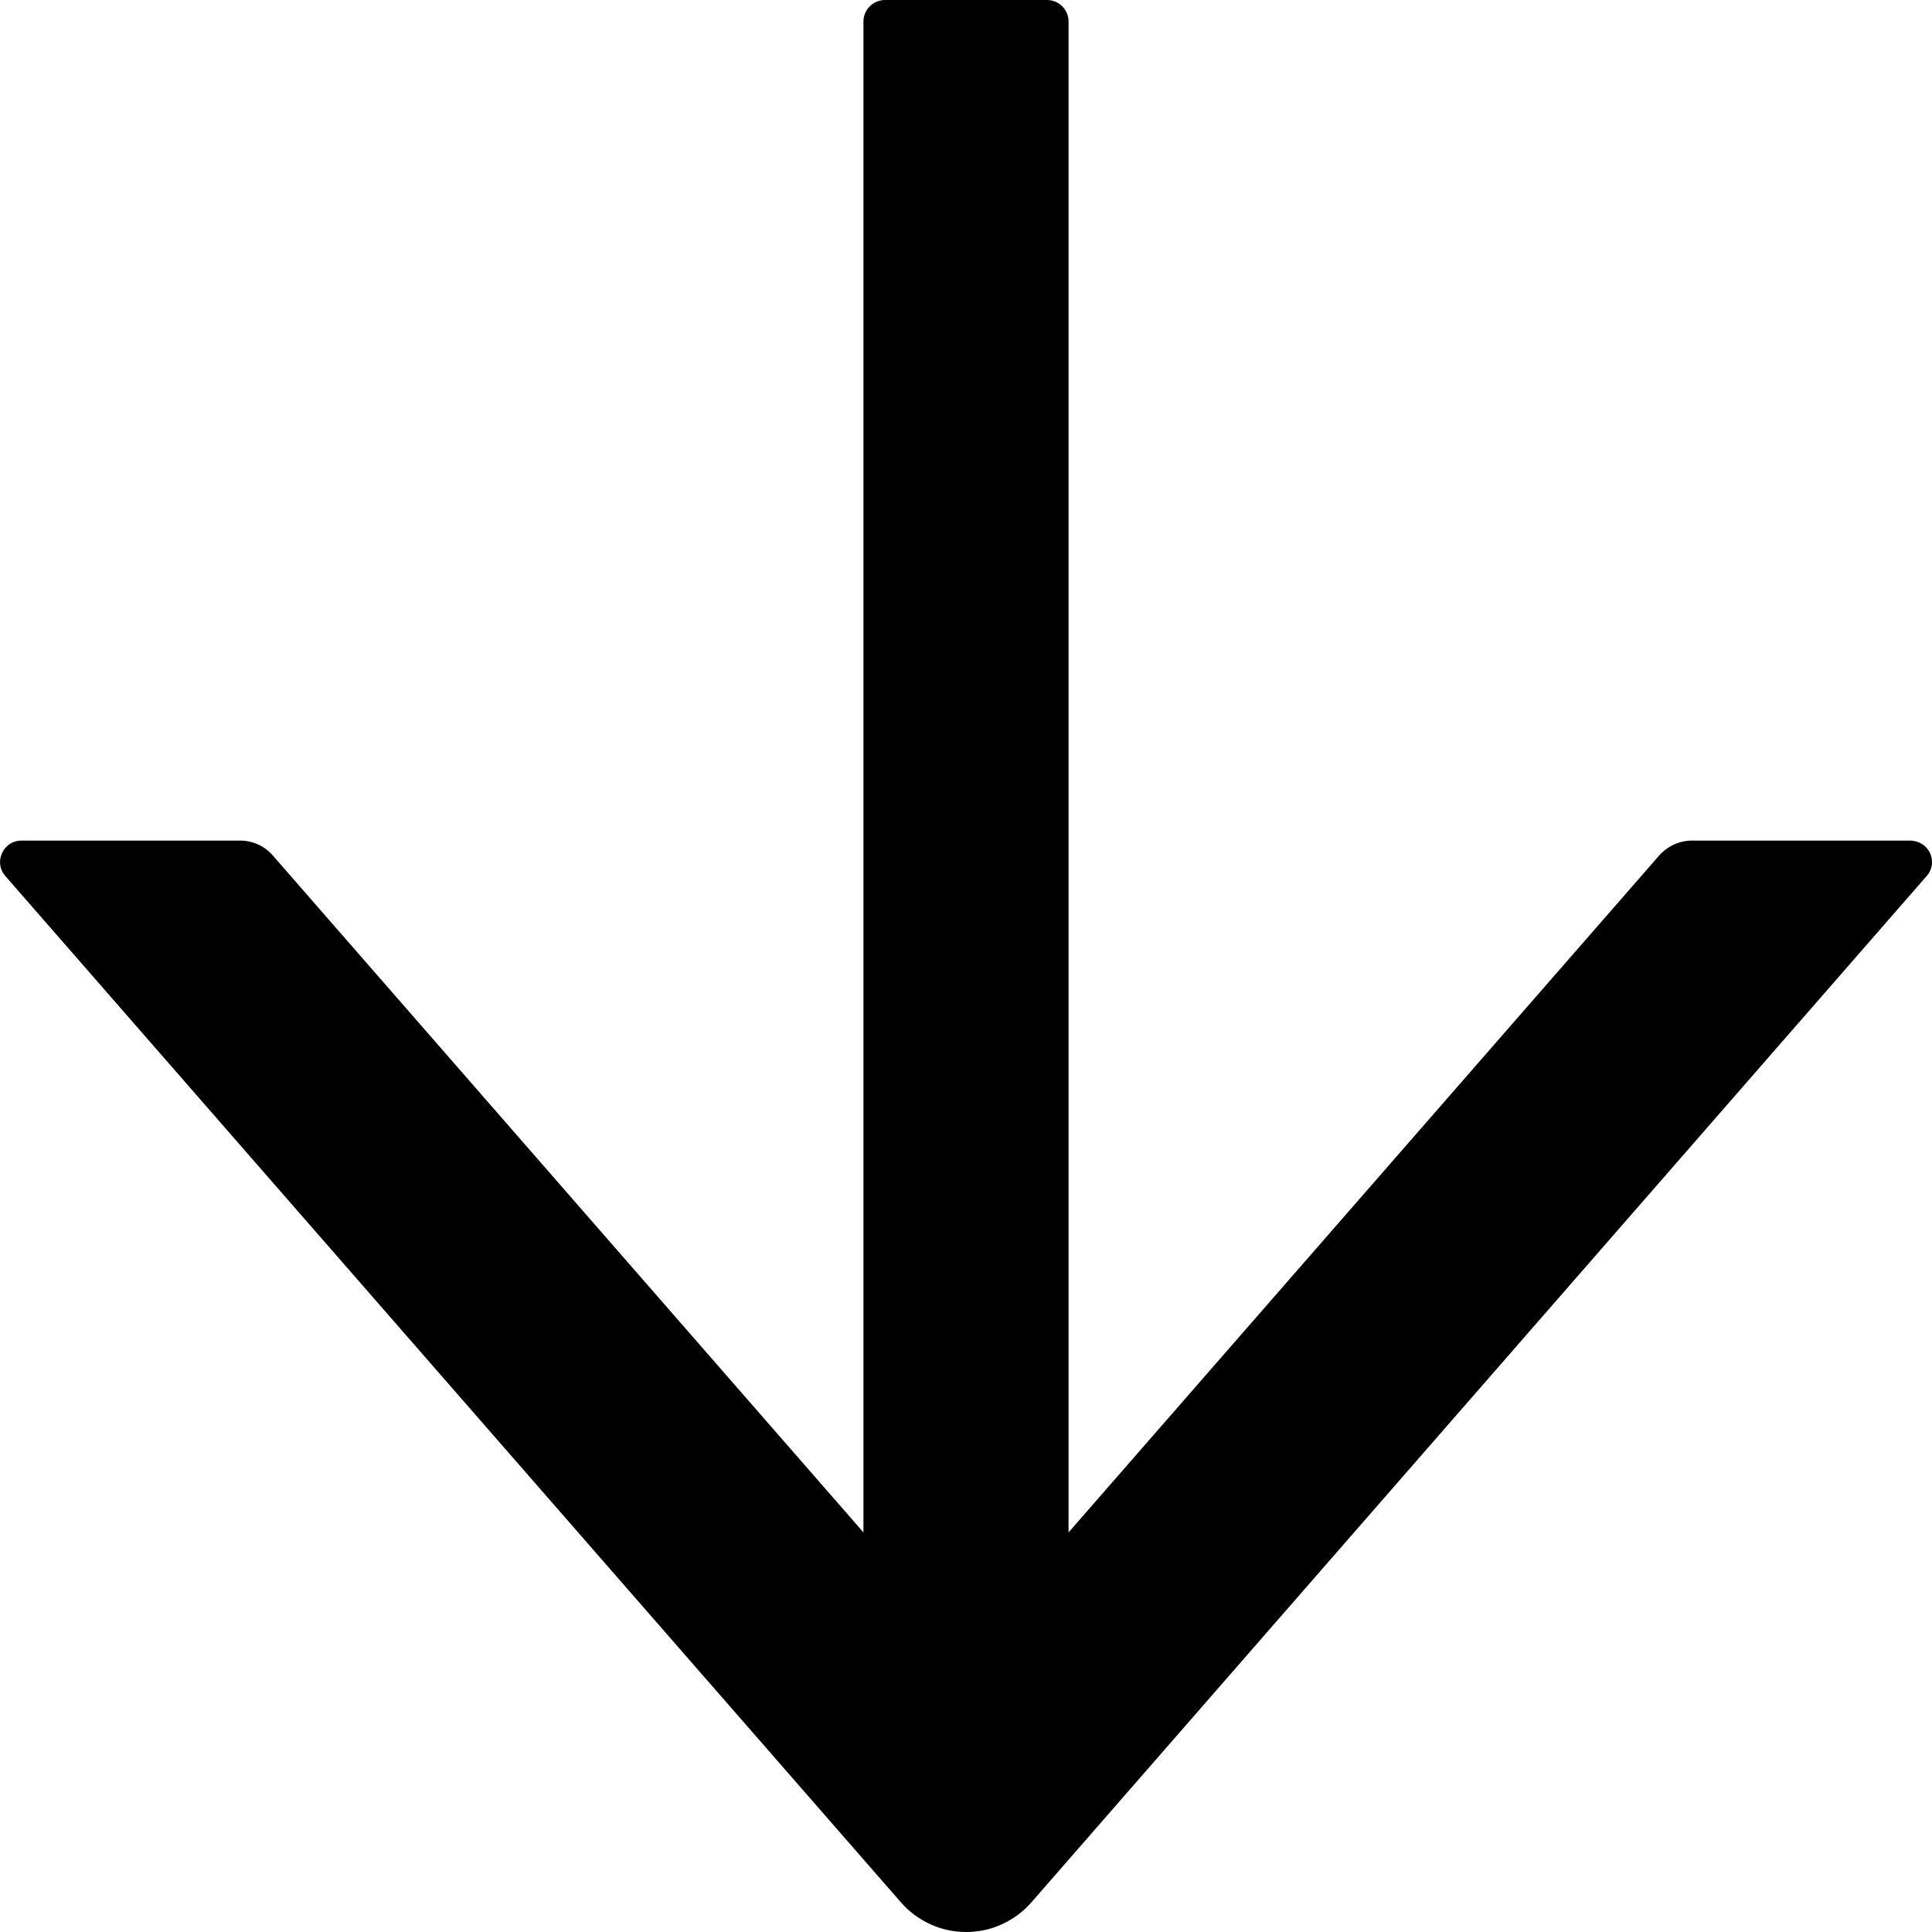 <svg viewBox="0 0 12 12" fill="none" xmlns="http://www.w3.org/2000/svg">
<path d="M0.033 5.441L5.596 11.816C5.646 11.874 5.709 11.92 5.779 11.952C5.848 11.984 5.924 12 6.001 12C6.078 12 6.154 11.984 6.223 11.952C6.293 11.92 6.355 11.874 6.406 11.816L11.967 5.441C11.984 5.422 11.995 5.399 11.999 5.373C12.002 5.348 11.999 5.323 11.988 5.299C11.977 5.276 11.96 5.256 11.939 5.243C11.917 5.229 11.892 5.222 11.867 5.221L10.509 5.221C10.432 5.221 10.358 5.255 10.306 5.313L6.637 9.518L6.637 0.133C6.637 0.06 6.577 -4.79558e-07 6.503 -4.73111e-07L5.497 -3.85191e-07C5.424 -3.78743e-07 5.363 0.06 5.363 0.133L5.363 9.518L1.694 5.313C1.644 5.255 1.57 5.221 1.491 5.221L0.134 5.221C0.02 5.221 -0.042 5.355 0.033 5.441Z" fill="currentColor"/>
</svg>
